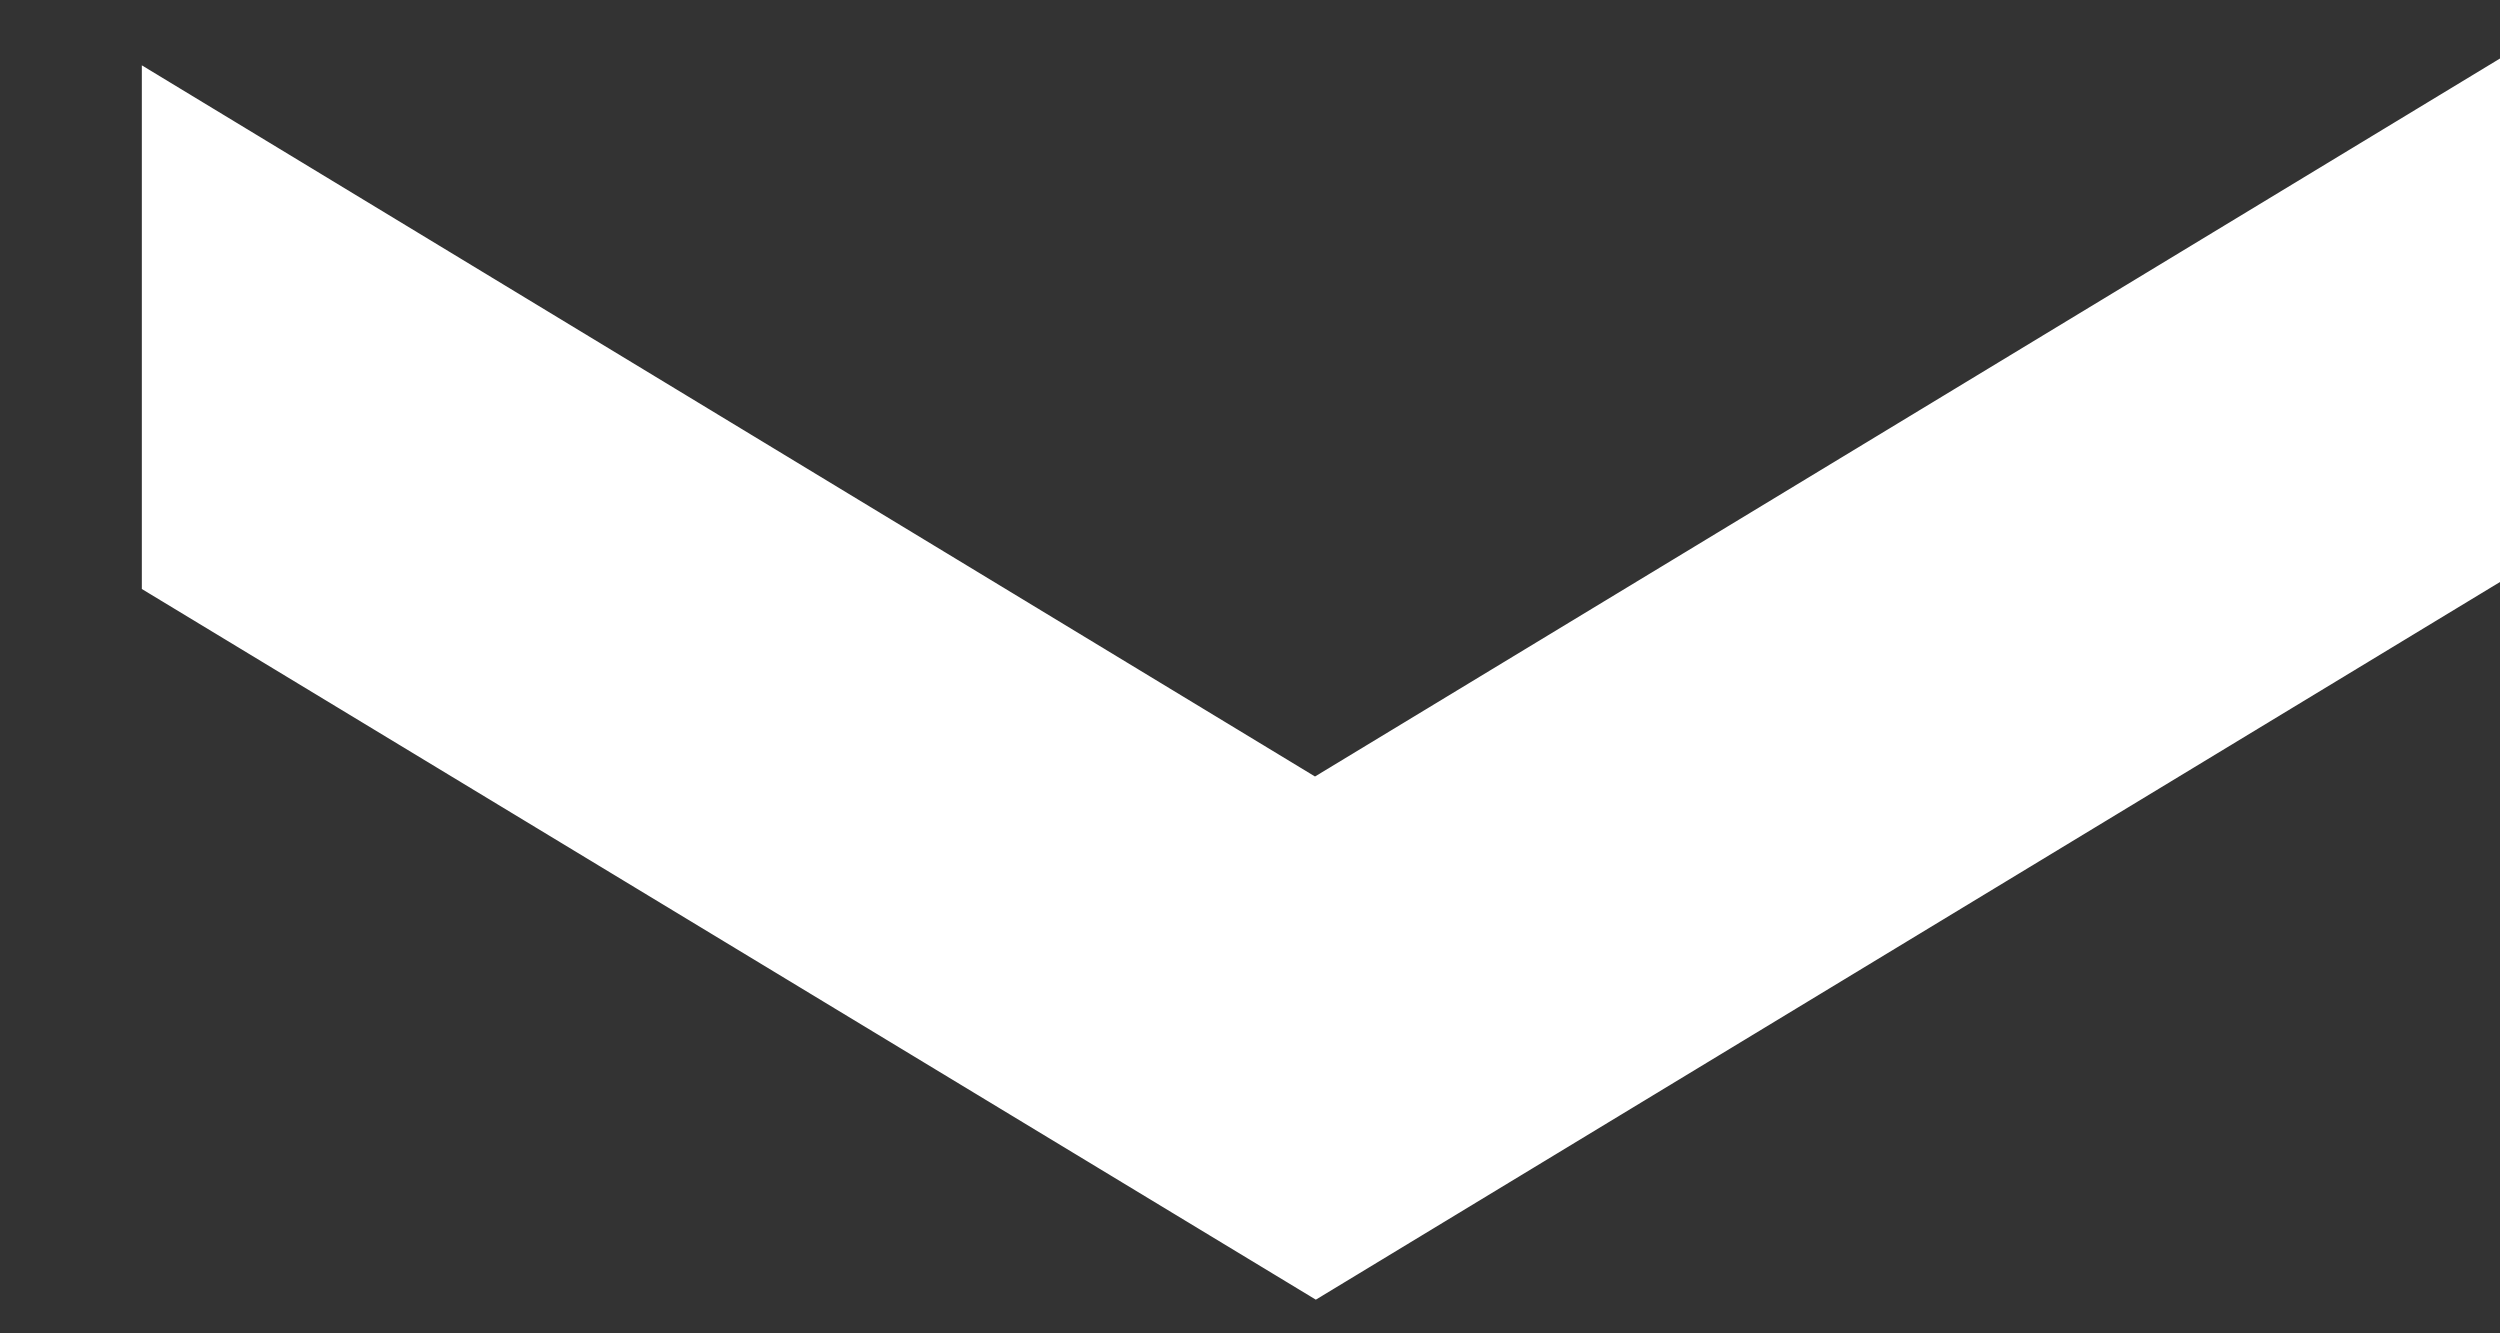 <svg width="15" height="8" viewBox="0 0 15 8" fill="none" xmlns="http://www.w3.org/2000/svg">
<rect x="0" y="0" width="15" height="8" fill="#333333" stroke="none"/>
<path d="M7.895 7.798L15 3.492L15 0.351L7.89 4.659L0.851 0.392L0.851 3.534L7.895 7.798Z" fill="white"/>
</svg>
